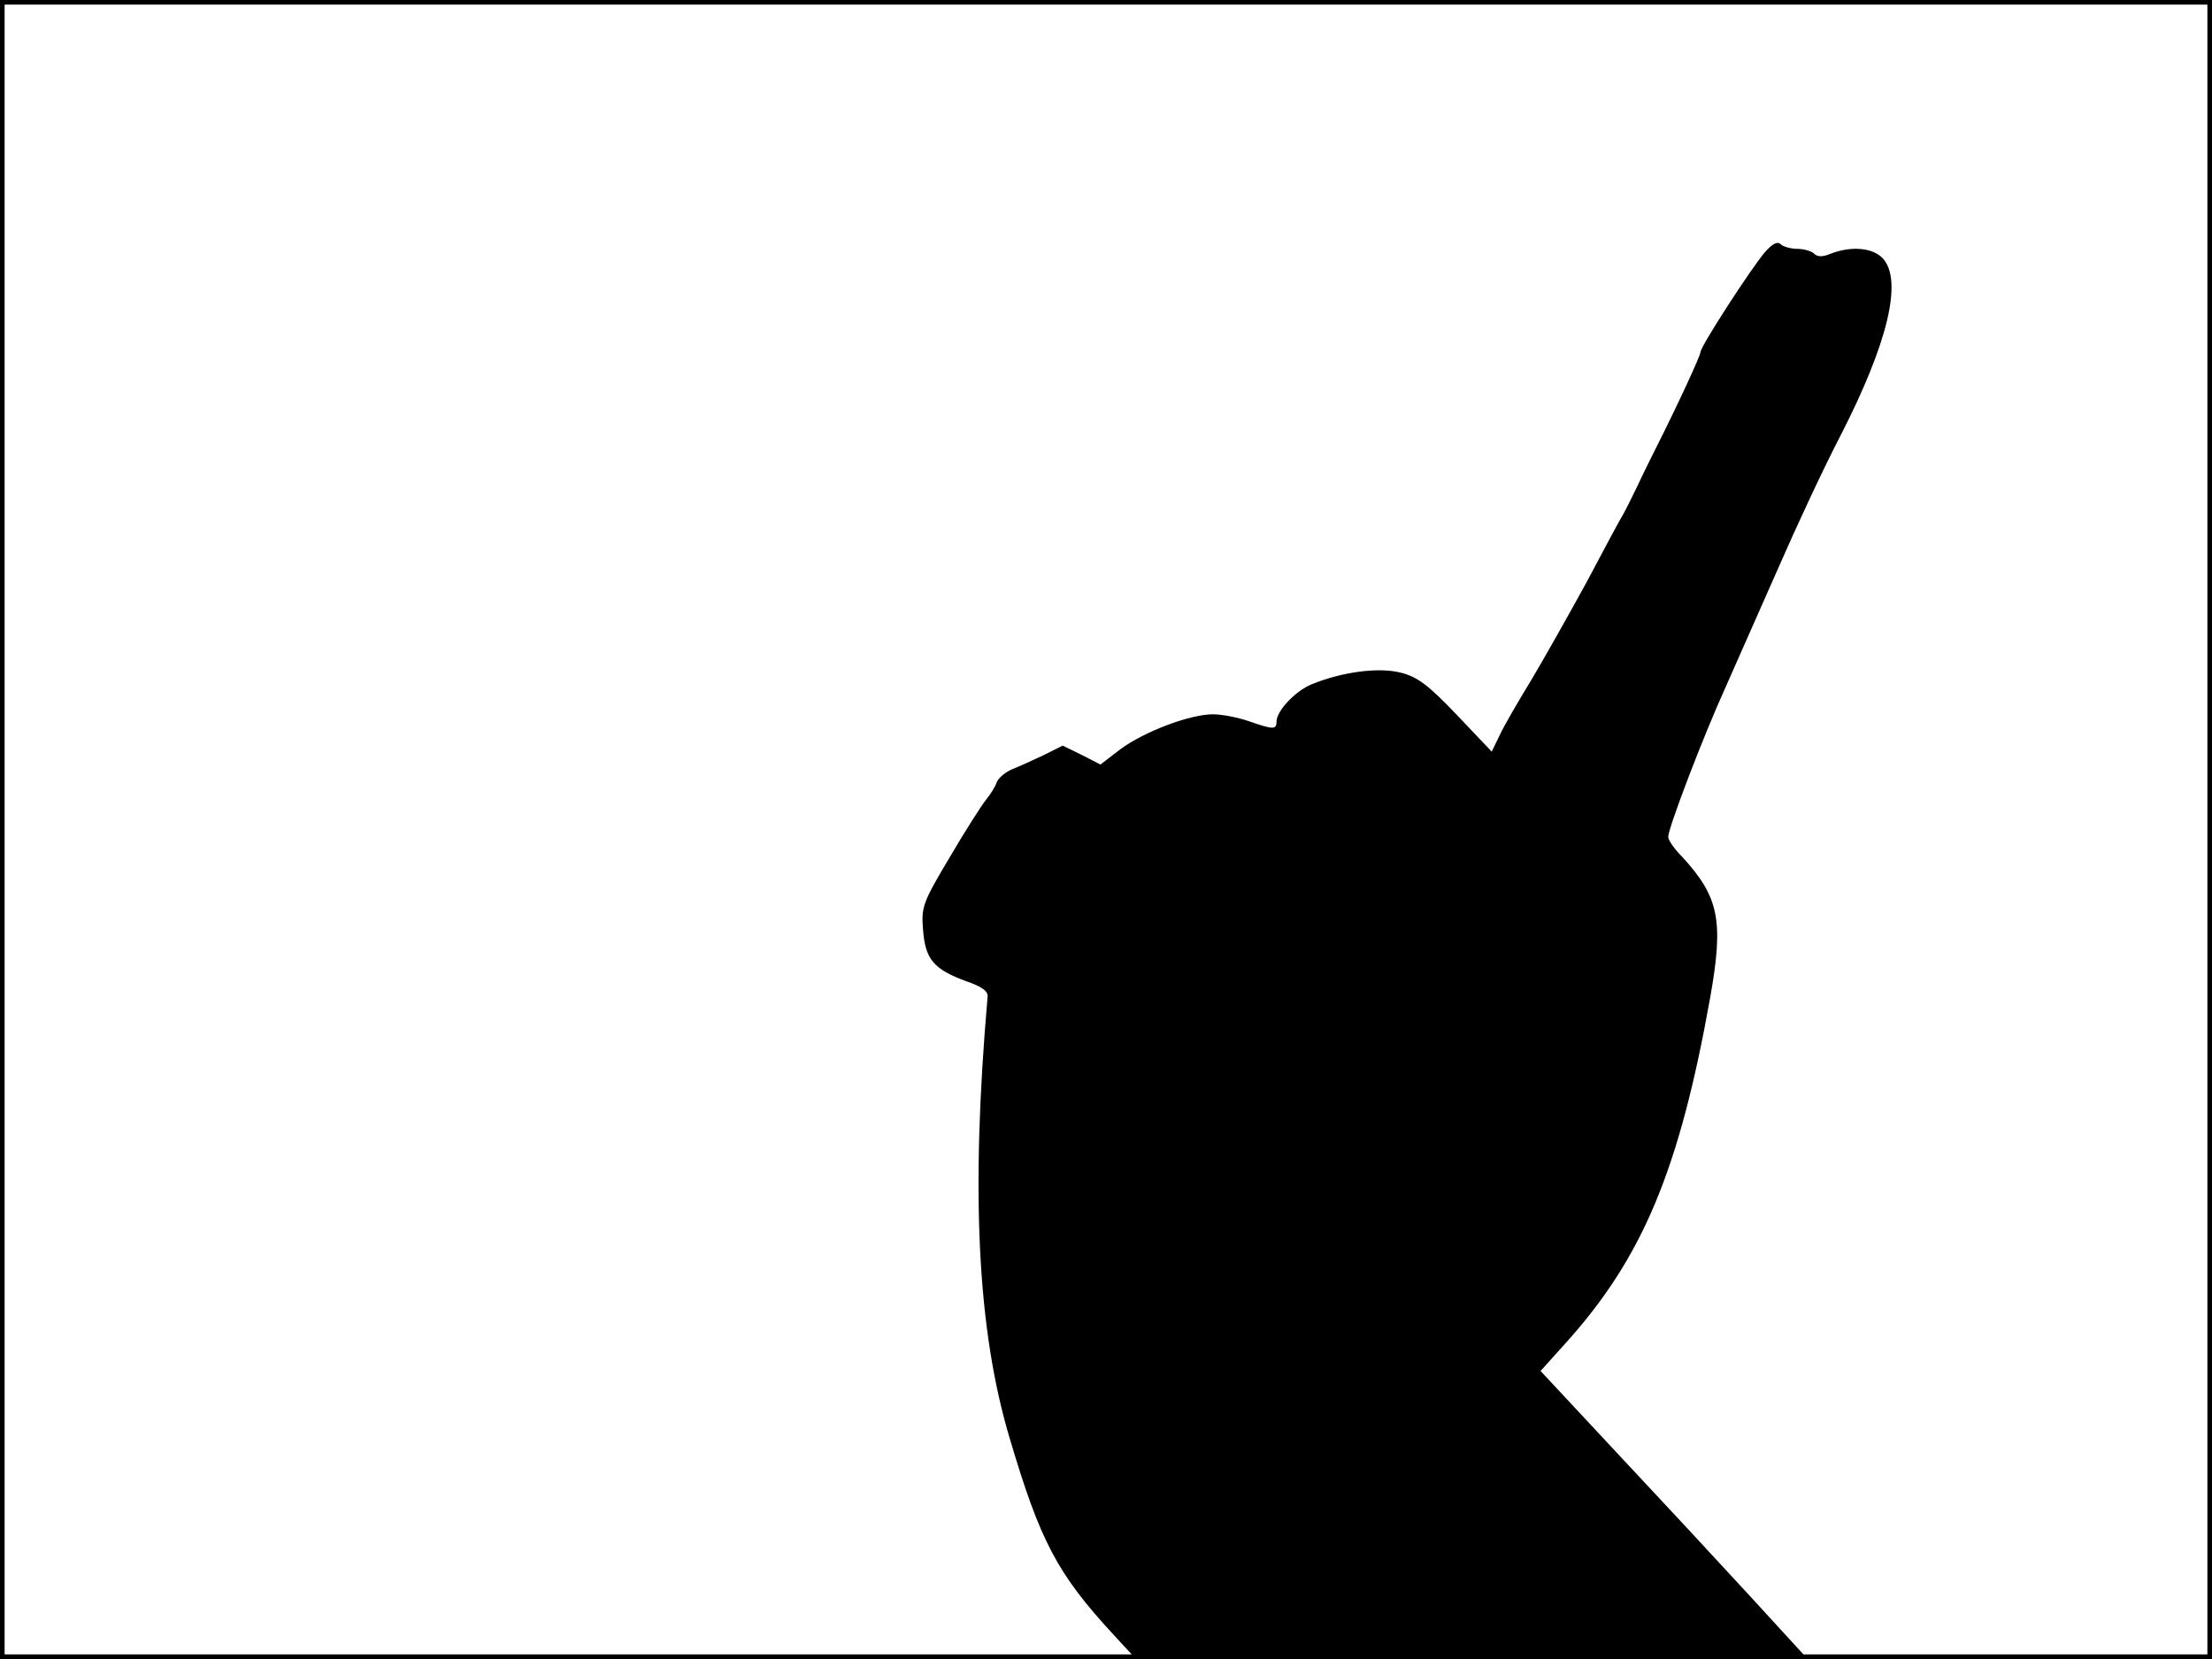 <?xml version="1.0" standalone="no"?>
<!DOCTYPE svg PUBLIC "-//W3C//DTD SVG 20010904//EN"
 "http://www.w3.org/TR/2001/REC-SVG-20010904/DTD/svg10.dtd">
<svg version="1.0" xmlns="http://www.w3.org/2000/svg"
 width="480pt" height="360pt" viewBox="0 0 480 360"
 preserveAspectRatio="xMidYMid meet">
<rect width="1" height="360" fill="#000000"/>
<rect x="479" width="1" height="360" fill="#000000"/>
<rect width="480" height="1" fill="#000000"/>
<rect y="359" width="480" height="1" fill="#000000"/>
<g transform="translate(0,360) scale(0.1,-0.1)"
fill="#000000" stroke="none">
<path d="M3830 3053 c-30 -35 -140 -205 -140 -217 0 -8 -51 -118 -98 -211 -8
-16 -26 -52 -39 -80 -13 -27 -28 -57 -33 -65 -5 -8 -40 -73 -78 -145 -39 -71
-93 -167 -120 -212 -28 -46 -59 -99 -68 -119 l-17 -35 -76 80 c-61 64 -85 82
-120 91 -49 13 -129 2 -195 -25 -36 -15 -76 -58 -76 -81 0 -18 -8 -17 -60 1
-23 8 -58 15 -78 15 -50 0 -150 -38 -201 -76 l-43 -33 -41 21 -41 20 -40 -20
c-23 -11 -54 -25 -69 -31 -15 -6 -30 -19 -34 -28 -3 -10 -14 -27 -23 -38 -9
-11 -45 -67 -79 -125 -59 -99 -62 -108 -58 -158 5 -64 23 -85 93 -111 35 -12
49 -22 47 -35 -37 -425 -22 -723 48 -957 66 -223 103 -294 226 -427 l48 -52
727 2 726 3 -121 132 c-67 73 -197 213 -288 310 l-166 178 54 60 c167 185 247
375 314 750 30 168 19 219 -61 306 -17 17 -30 36 -30 43 0 19 75 216 125 326
26 58 77 175 115 260 37 85 97 214 134 285 103 201 135 336 92 384 -21 23 -67
28 -112 11 -19 -8 -30 -8 -38 0 -5 5 -22 10 -36 10 -14 0 -31 5 -36 10 -7 7
-18 1 -34 -17z"/>
</g>
</svg>
